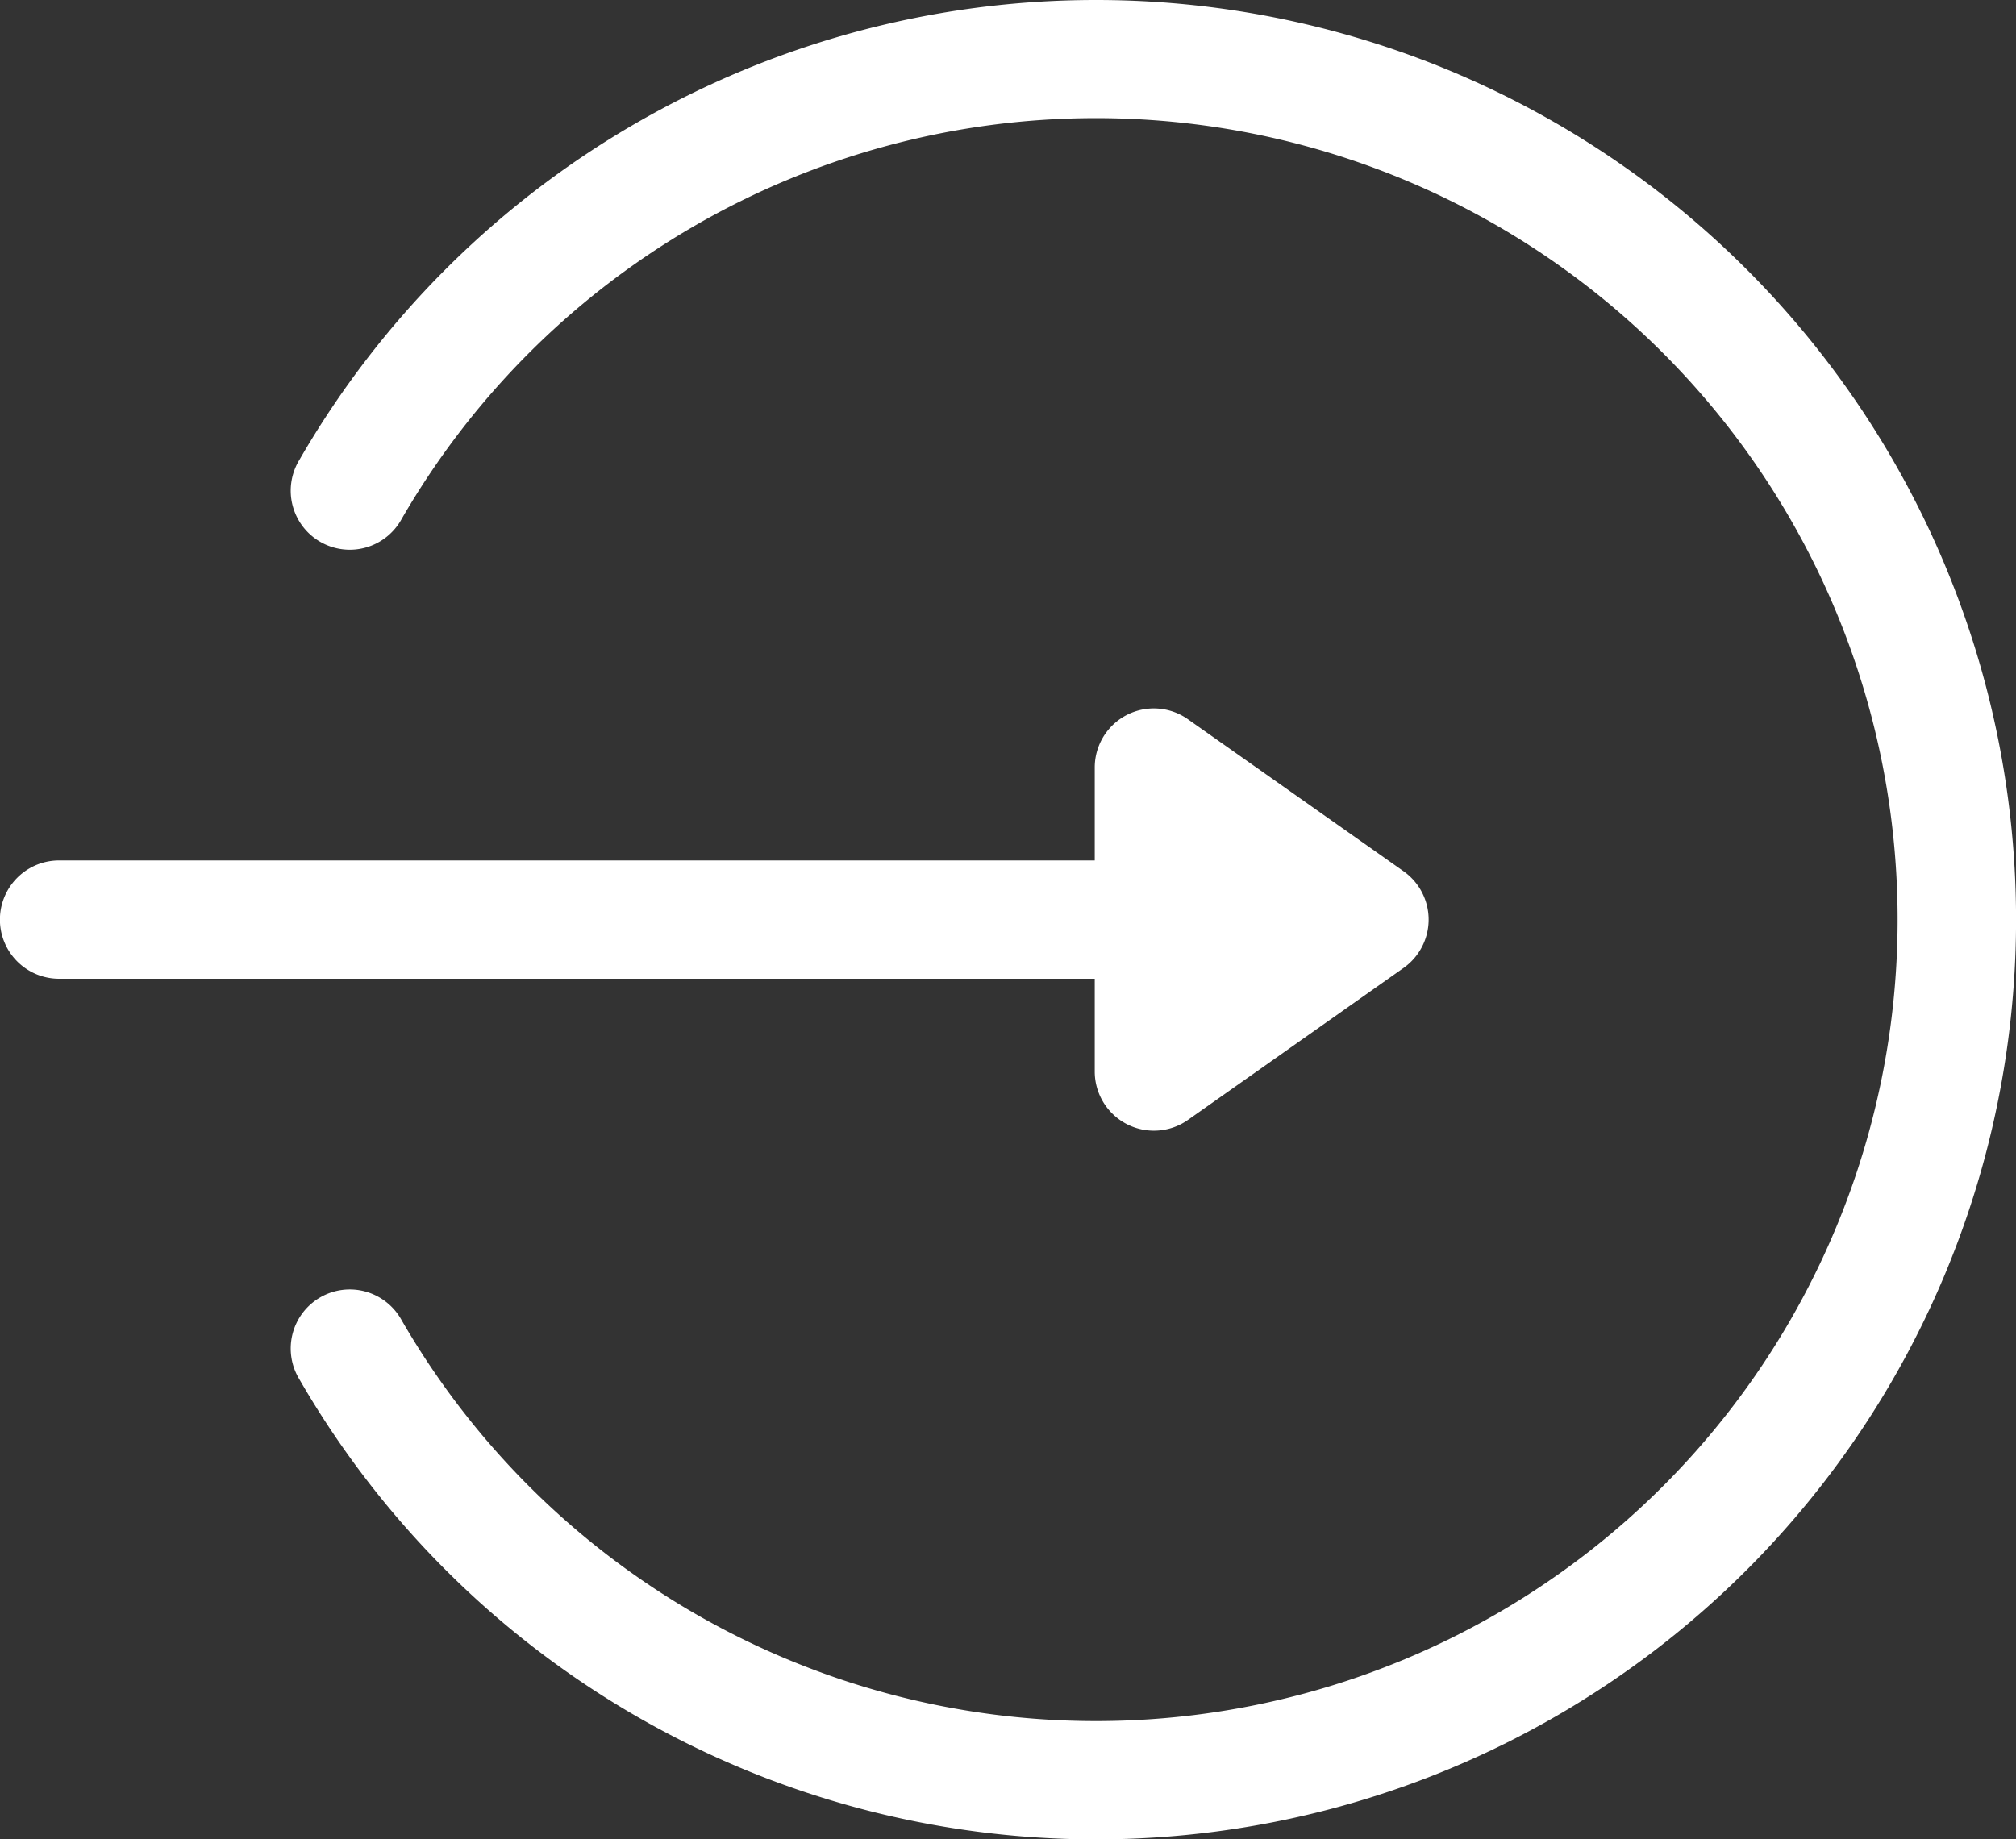 <svg xmlns="http://www.w3.org/2000/svg" viewBox="12792.999 167 22.148 20.21"><rect x="12792.999" y="167" width="22.148" height="20.21" fill="#333333" stroke="none"/><defs><style>.a{fill:#fff;}</style></defs><g transform="translate(11166.363 -37.895)"><path class="a" d="M15.42,204.151l-2.37-1.671a.649.649,0,0,0-1.023.53v1.022H.649a.649.649,0,1,0,0,1.3H12.027v1.022a.65.65,0,0,0,1.023.53l2.37-1.671A.65.65,0,0,0,15.42,204.151Z" transform="translate(1626.636 10.318)"/><path class="a" d="M82.893,22.407a10.1,10.1,0,0,0-8.753,5.052.649.649,0,1,0,1.123.65,8.807,8.807,0,1,1,0,8.806.649.649,0,1,0-1.123.65,10.106,10.106,0,1,0,8.753-15.158Z" transform="translate(1555.786 182.488)"/></g></svg>